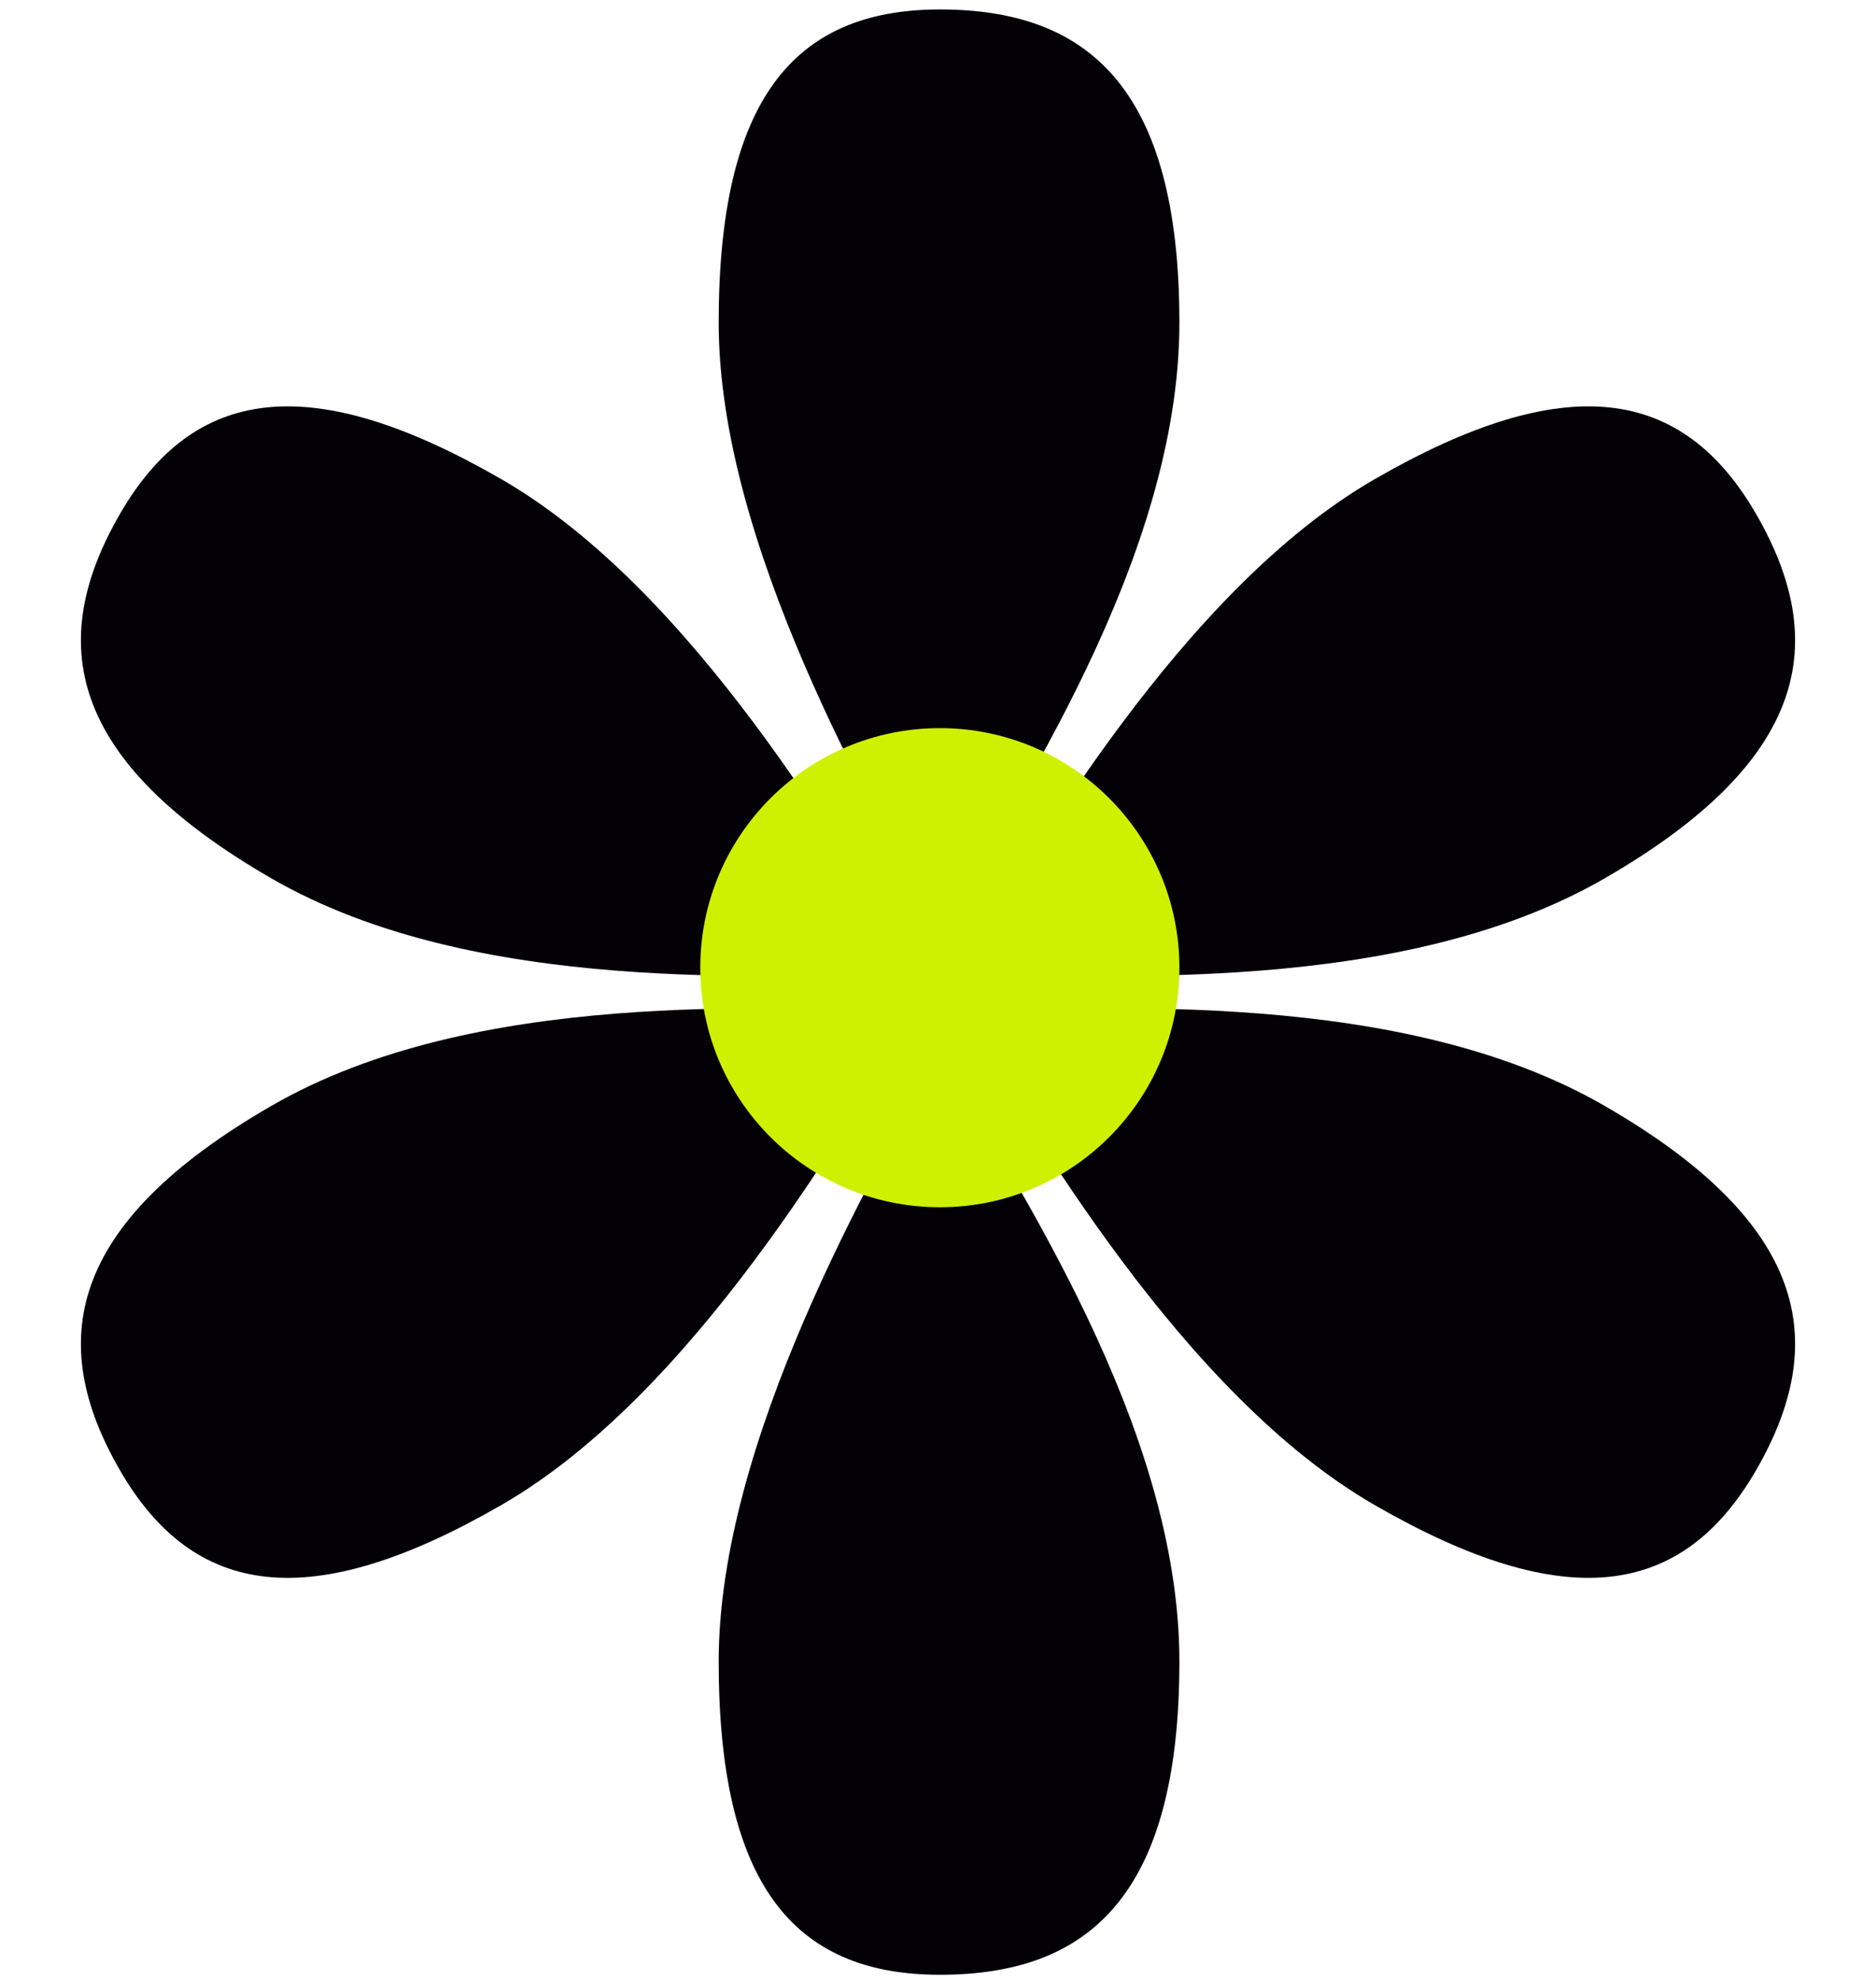 <svg width="196" height="207" viewBox="0 0 196 207" fill="none" xmlns="http://www.w3.org/2000/svg">
<path d="M75.087 33.719C75.087 56.823 91.132 84.419 98.191 97.254C105.892 83.777 123.22 58.363 123.22 33.719C123.22 9.075 113.594 0.988 98.191 0.988C82.788 0.988 75.087 10.615 75.087 33.719Z" fill="#030106"/>
<path d="M143.589 50.084C123.58 61.636 107.703 89.329 100.117 101.86C115.639 101.791 146.313 104.091 167.655 91.769C188.998 79.446 191.187 67.066 183.486 53.727C175.785 40.388 163.597 38.532 143.589 50.084Z" fill="#030106"/>
<path d="M52.412 50.084C72.421 61.636 88.298 89.329 95.884 101.86C80.361 101.791 49.688 104.091 28.346 91.769C7.003 79.446 4.813 67.066 12.515 53.727C20.216 40.388 32.404 38.532 52.412 50.084Z" fill="#030106"/>
<path d="M75.087 173.595C75.087 150.491 91.132 122.895 98.191 110.059C105.892 123.536 123.22 148.951 123.22 173.595C123.22 198.239 113.594 206.325 98.191 206.325C82.788 206.325 75.087 196.699 75.087 173.595Z" fill="#030106"/>
<path d="M143.589 157.229C123.58 145.678 107.703 117.985 100.117 105.453C115.639 105.522 146.313 103.223 167.655 115.545C188.998 127.867 191.187 140.247 183.486 153.586C175.785 166.925 163.597 168.781 143.589 157.229Z" fill="#030106"/>
<path d="M52.412 157.229C72.421 145.678 88.298 117.985 95.884 105.453C80.361 105.522 49.688 103.223 28.346 115.545C7.003 127.867 4.813 140.247 12.515 153.586C20.216 166.925 32.404 168.781 52.412 157.229Z" fill="#030106"/>
<circle cx="98.192" cy="101.105" r="25.029" fill="#CEF101"/>
</svg>

